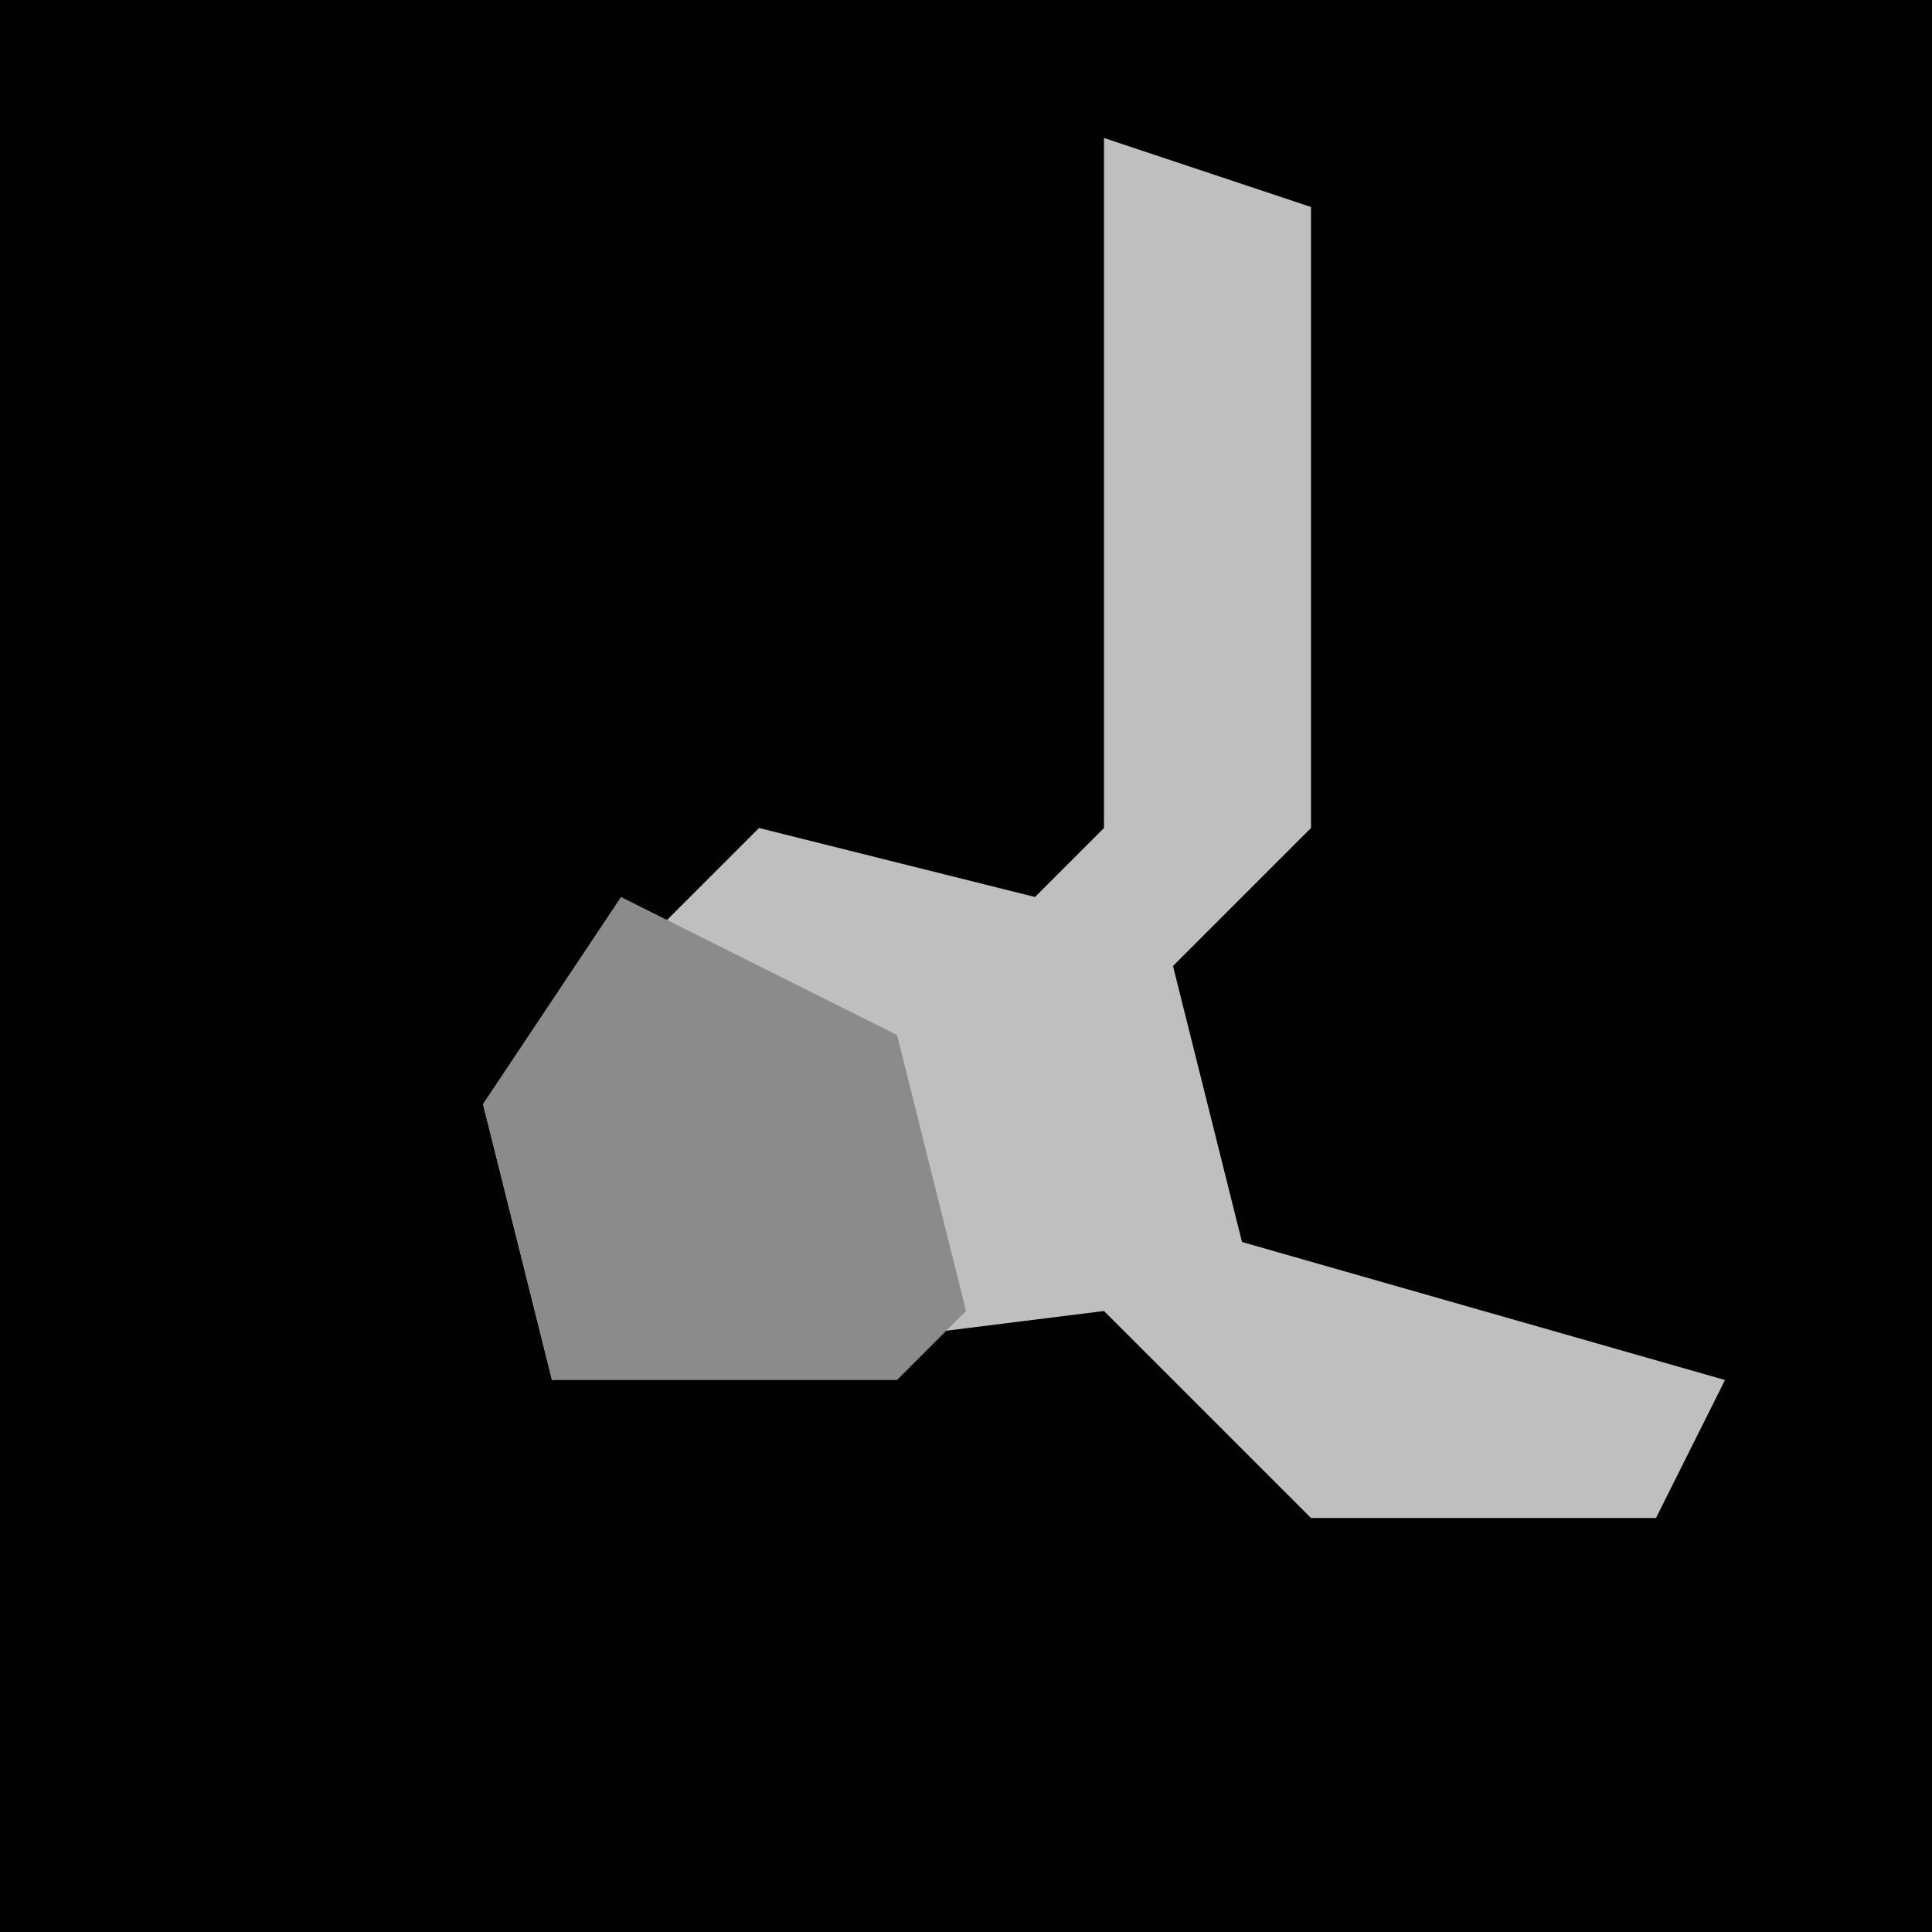 <?xml version="1.0" encoding="UTF-8"?>
<svg version="1.1" xmlns="http://www.w3.org/2000/svg" width="28" height="28">
<path d="M0,0 L28,0 L28,28 L0,28 Z " fill="#010101" transform="translate(0,0)"/>
<path d="M0,0 L3,1 L3,10 L1,12 L2,16 L9,18 L8,20 L3,20 L0,17 L-8,18 L-9,14 L-5,10 L-1,11 L0,10 Z " fill="#BFBFBF" transform="translate(16,2)"/>
<path d="M0,0 L4,2 L5,6 L4,7 L-1,7 L-2,3 Z " fill="#8B8B8B" transform="translate(9,13)"/>
</svg>

